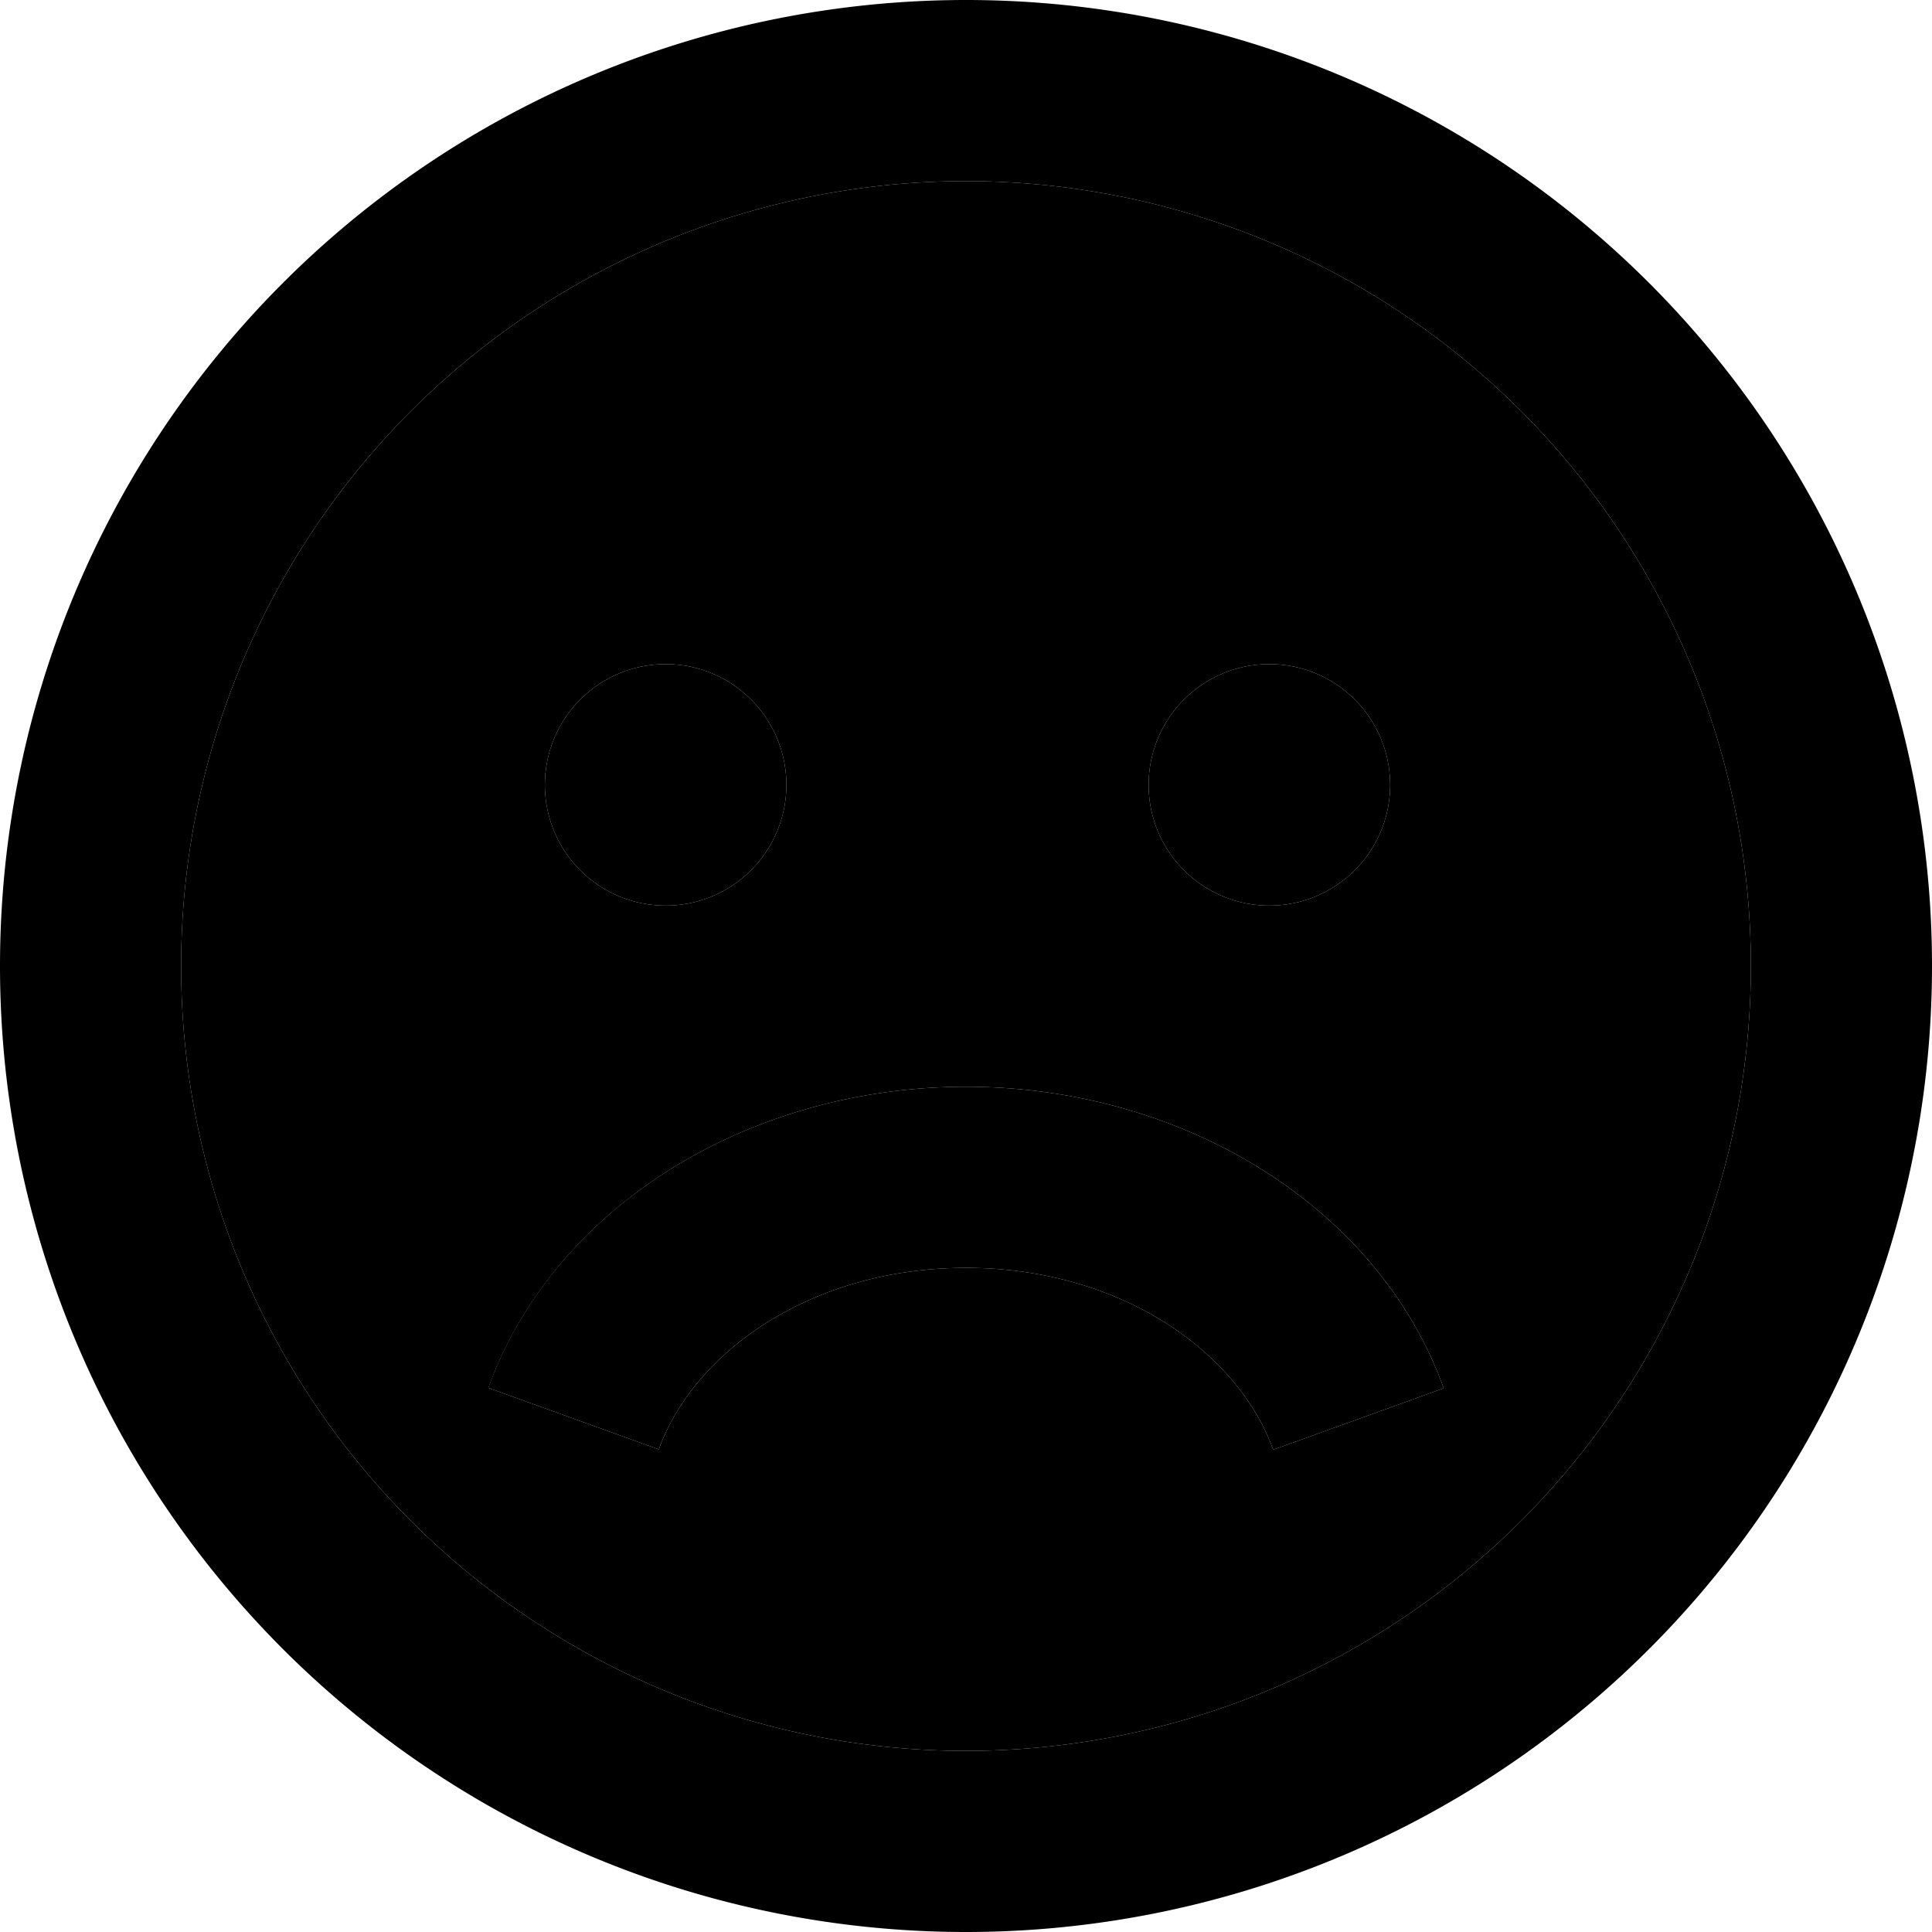 <svg xmlns="http://www.w3.org/2000/svg" width="24" height="24" viewBox="0 0 512 512">
    <path class="pr-icon-duotone-secondary" d="M48 256a208 208 0 1 0 416 0A208 208 0 1 0 48 256zm81.4 111.9C146.9 319.4 198.9 288 256 288s109.1 31.4 126.6 79.9l-45.2 16.3C328.2 358.5 297.2 336 256 336s-72.2 22.5-81.4 48.1l-45.2-16.3zm79-159.9a32 32 0 1 1 -64 0 32 32 0 1 1 64 0zm160 0a32 32 0 1 1 -64 0 32 32 0 1 1 64 0z"/>
    <path class="pr-icon-duotone-primary" d="M464 256A208 208 0 1 0 48 256a208 208 0 1 0 416 0zM0 256a256 256 0 1 1 512 0A256 256 0 1 1 0 256zM174.6 384.1l-45.2-16.3C146.9 319.4 198.9 288 256 288s109.1 31.4 126.6 79.9l-45.2 16.3C328.2 358.5 297.2 336 256 336s-72.2 22.5-81.4 48.1zM144.4 208a32 32 0 1 1 64 0 32 32 0 1 1 -64 0zm192-32a32 32 0 1 1 0 64 32 32 0 1 1 0-64z"/>
</svg>
